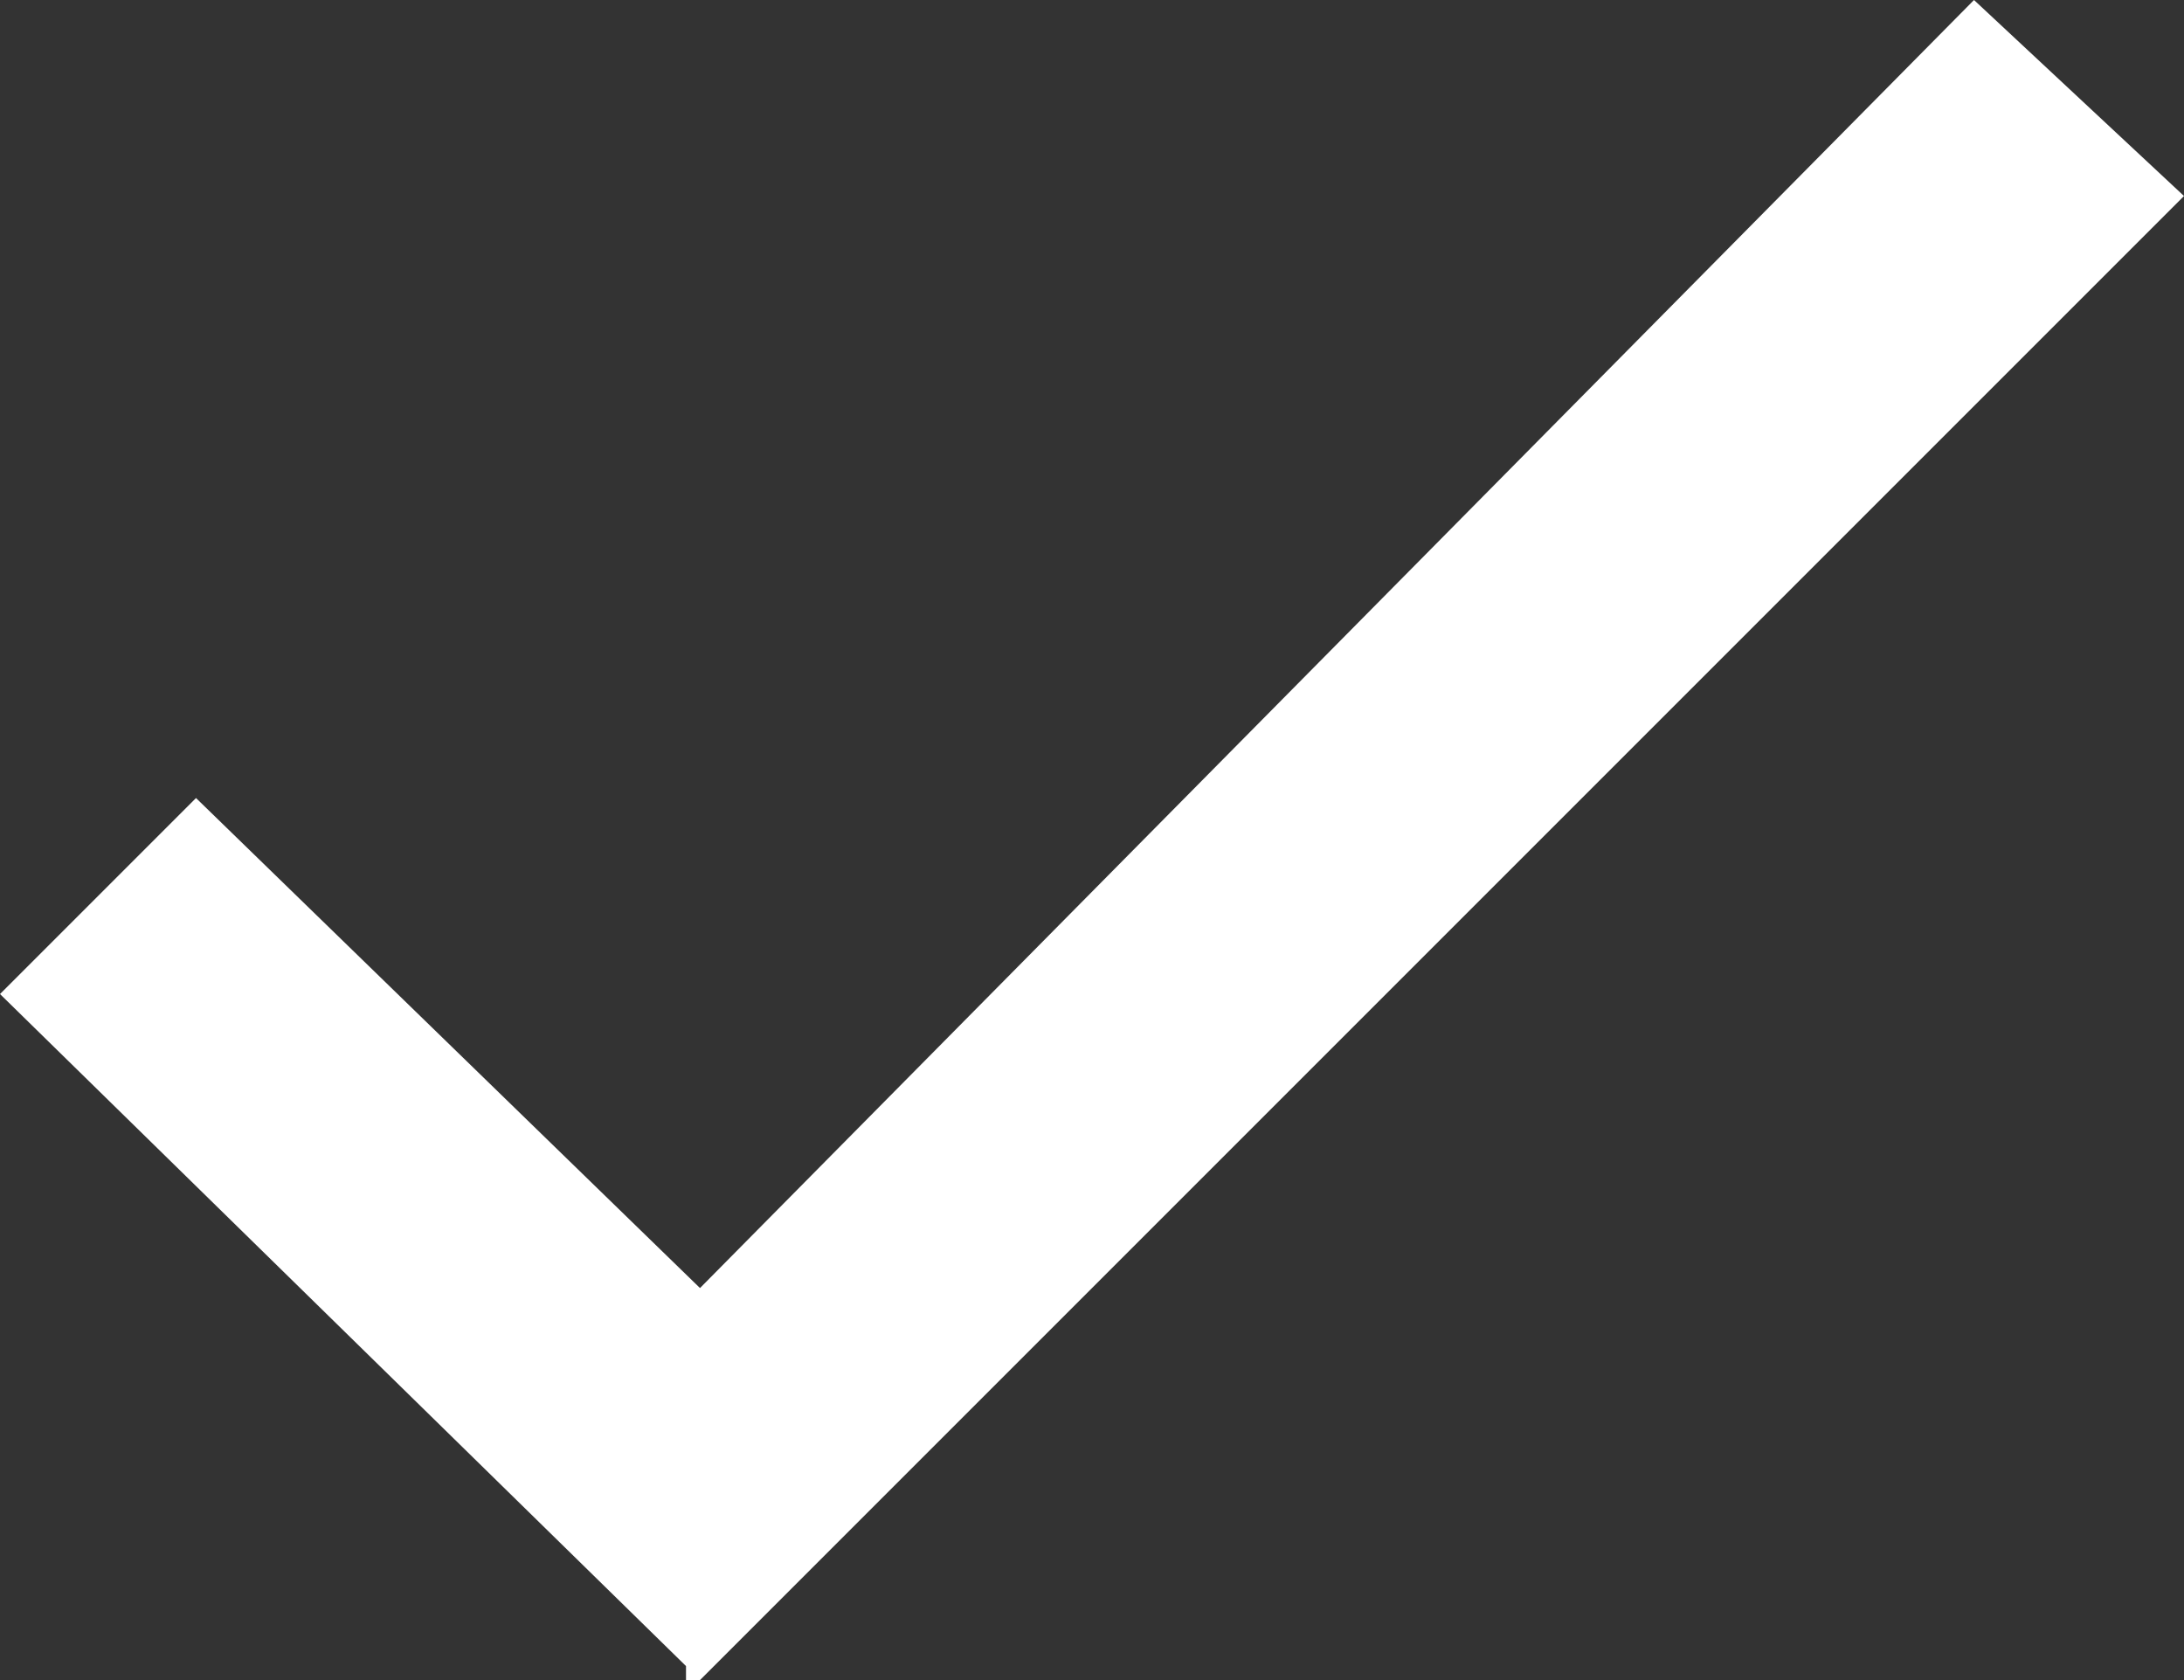 <?xml version="1.0" encoding="utf-8"?>
<!-- Generator: Adobe Illustrator 23.0.3, SVG Export Plug-In . SVG Version: 6.00 Build 0)  -->
<svg version="1.1" id="Layer_1" xmlns="http://www.w3.org/2000/svg" xmlns:xlink="http://www.w3.org/1999/xlink" x="0px" y="0px"
	 viewBox="0 0 15.6 12" style="enable-background:new 0 0 15.6 12;" xml:space="preserve">
<rect x="0" y="0" width="15.6" height="12" fill="#333333" stroke="none"/>
<style type="text/css">
	.st0{fill-rule:evenodd;clip-rule:evenodd;fill:#FFFFFF;}
</style>
<polygon class="st0" points="15.6,1.4 14.1,0 5,9.2 1.4,5.7 0,7.1 4.9,11.9 4.9,12 5,12 5,12 6.4,10.6 6.4,10.6 "/>
</svg>
